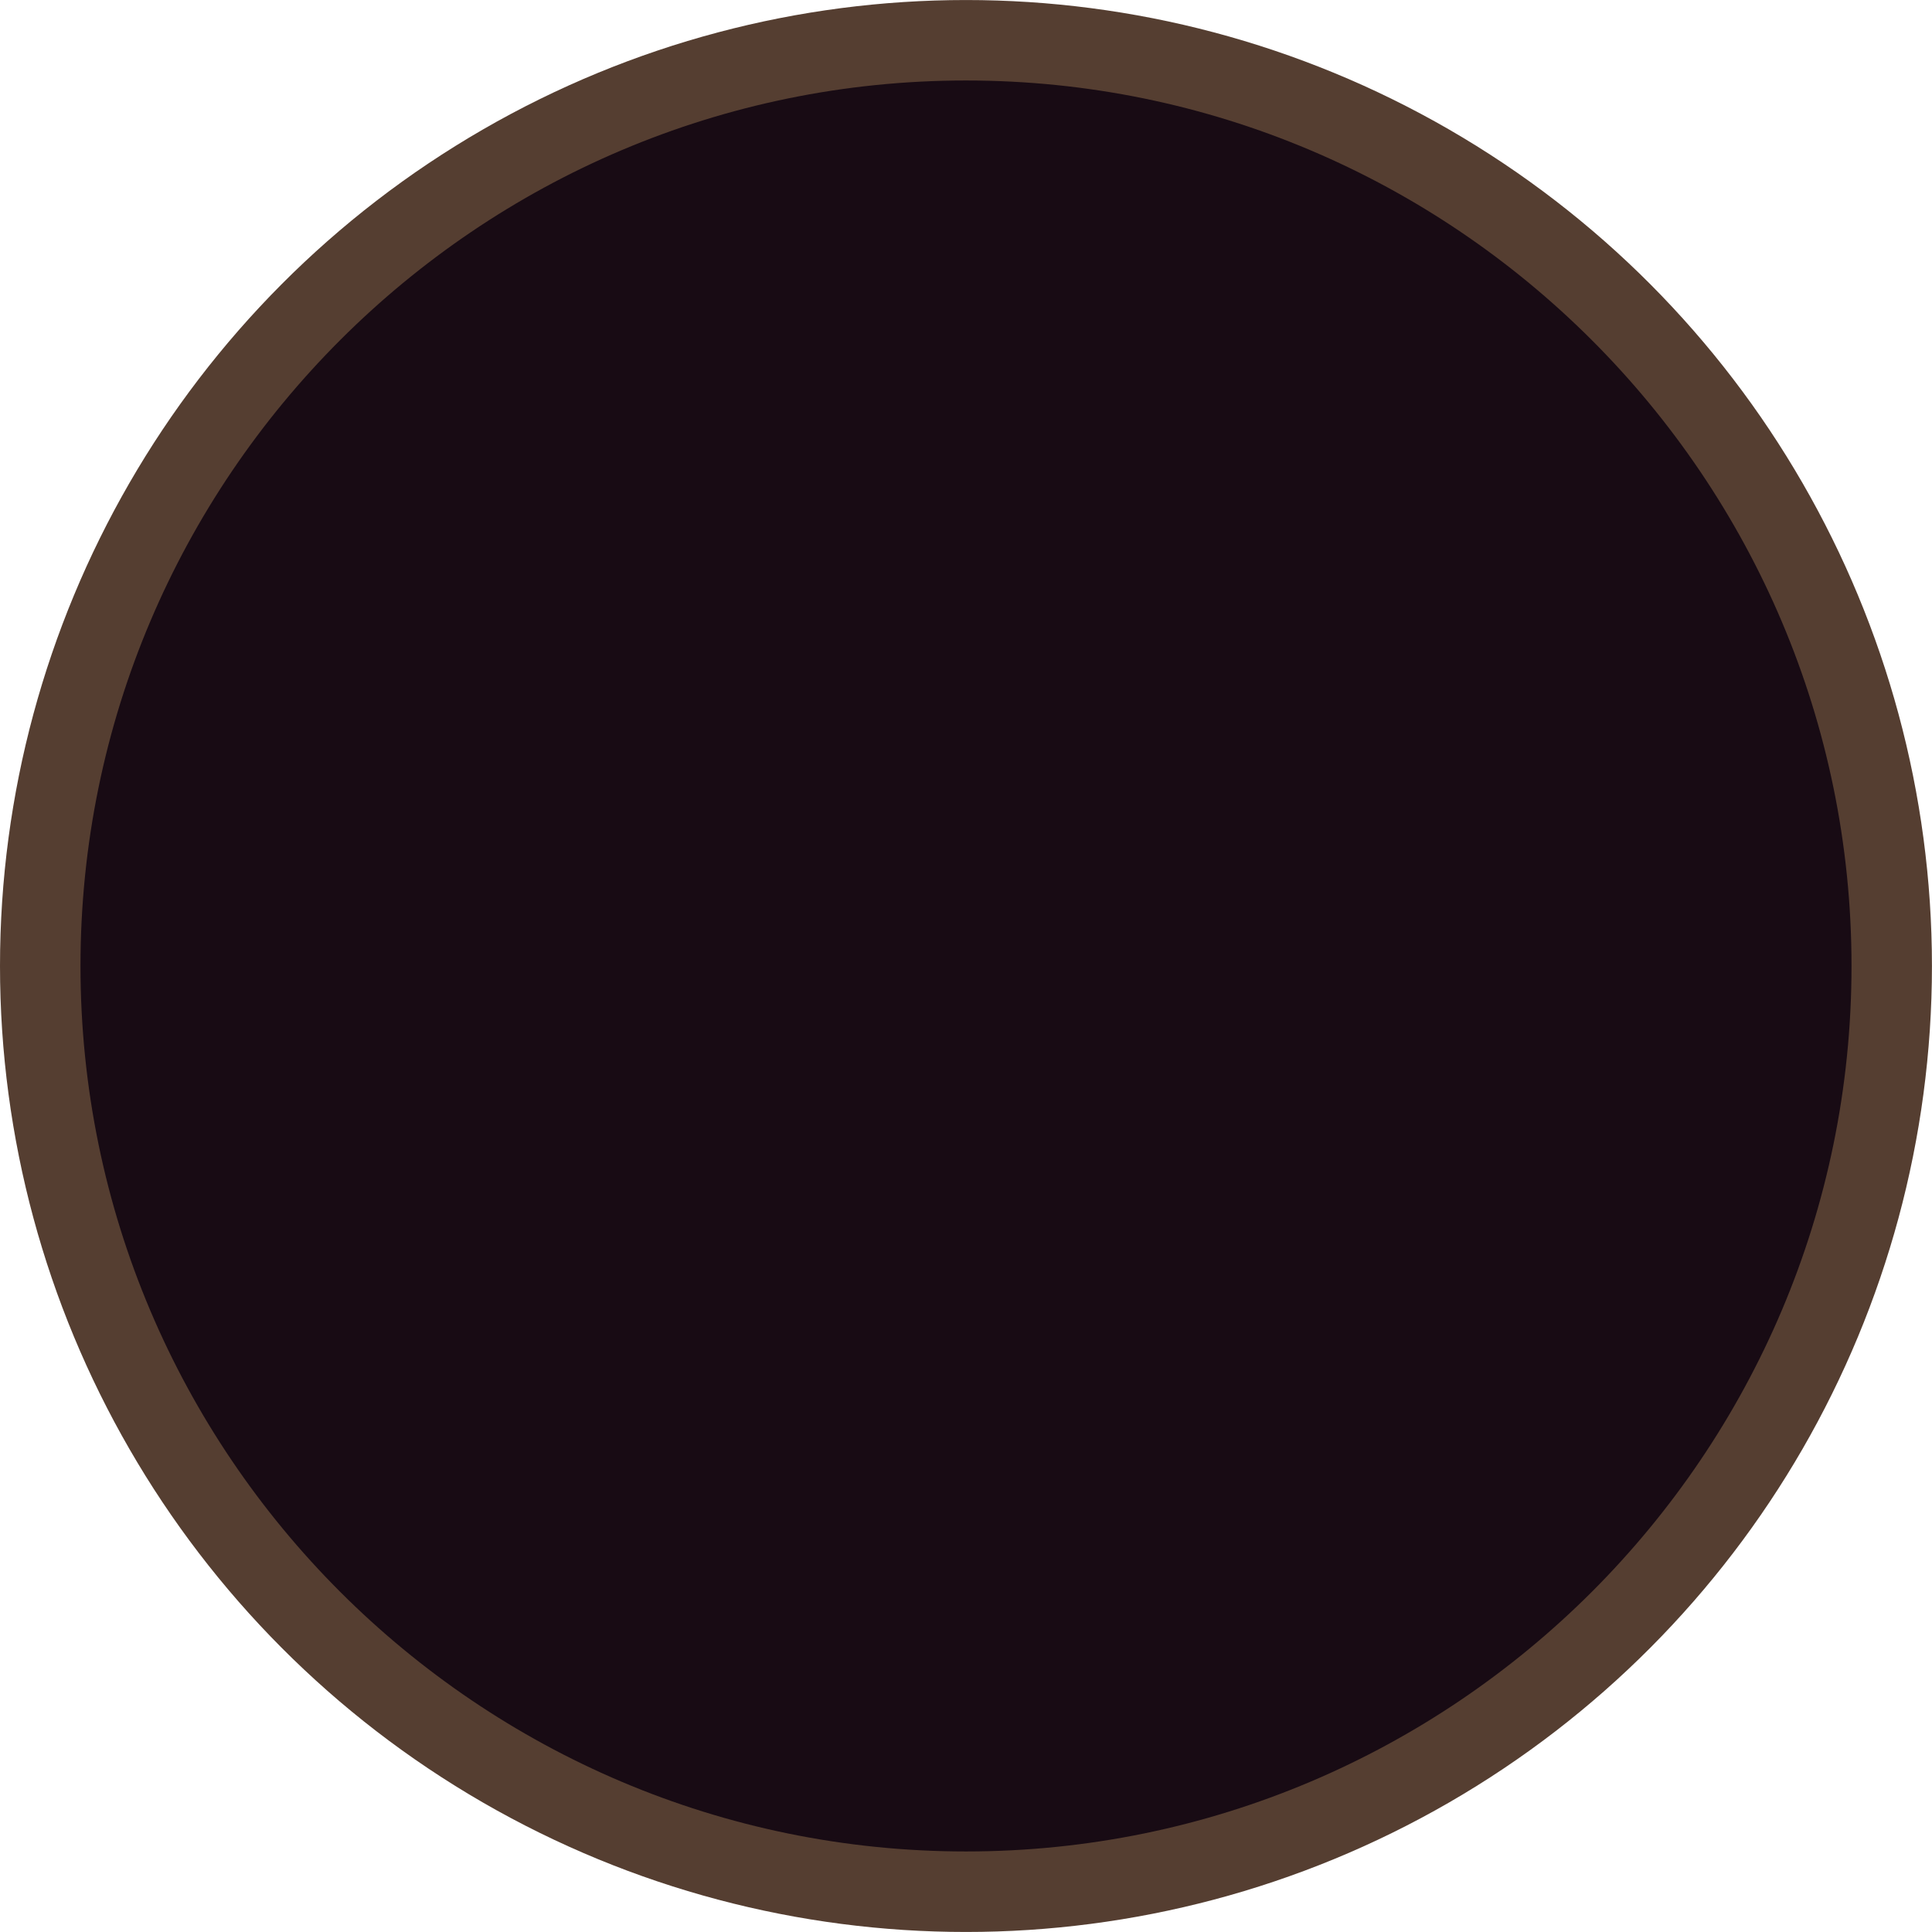 <?xml version="1.0" encoding="utf-8"?>
<!-- Generator: Adobe Illustrator 16.0.0, SVG Export Plug-In . SVG Version: 6.00 Build 0)  -->
<!DOCTYPE svg PUBLIC "-//W3C//DTD SVG 1.1//EN" "http://www.w3.org/Graphics/SVG/1.1/DTD/svg11.dtd">
<svg version="1.1" id="Layer_1" xmlns="http://www.w3.org/2000/svg" xmlns:xlink="http://www.w3.org/1999/xlink" x="0px" y="0px"
	 width="67.766px" height="67.766px" viewBox="0 0 67.766 67.766" enable-background="new 0 0 67.766 67.766" xml:space="preserve">
<g>
	<circle fill="#553E31" cx="33.882" cy="33.883" r="33.882"/>
</g>
<g>
	<path fill="#180B14" d="M33.882,64.941c-17.125,0-31.059-13.933-31.059-31.059S16.757,2.823,33.882,2.823
		c17.127,0,31.061,13.934,31.061,31.06S51.009,64.941,33.882,64.941z"/>
</g>
</svg>
